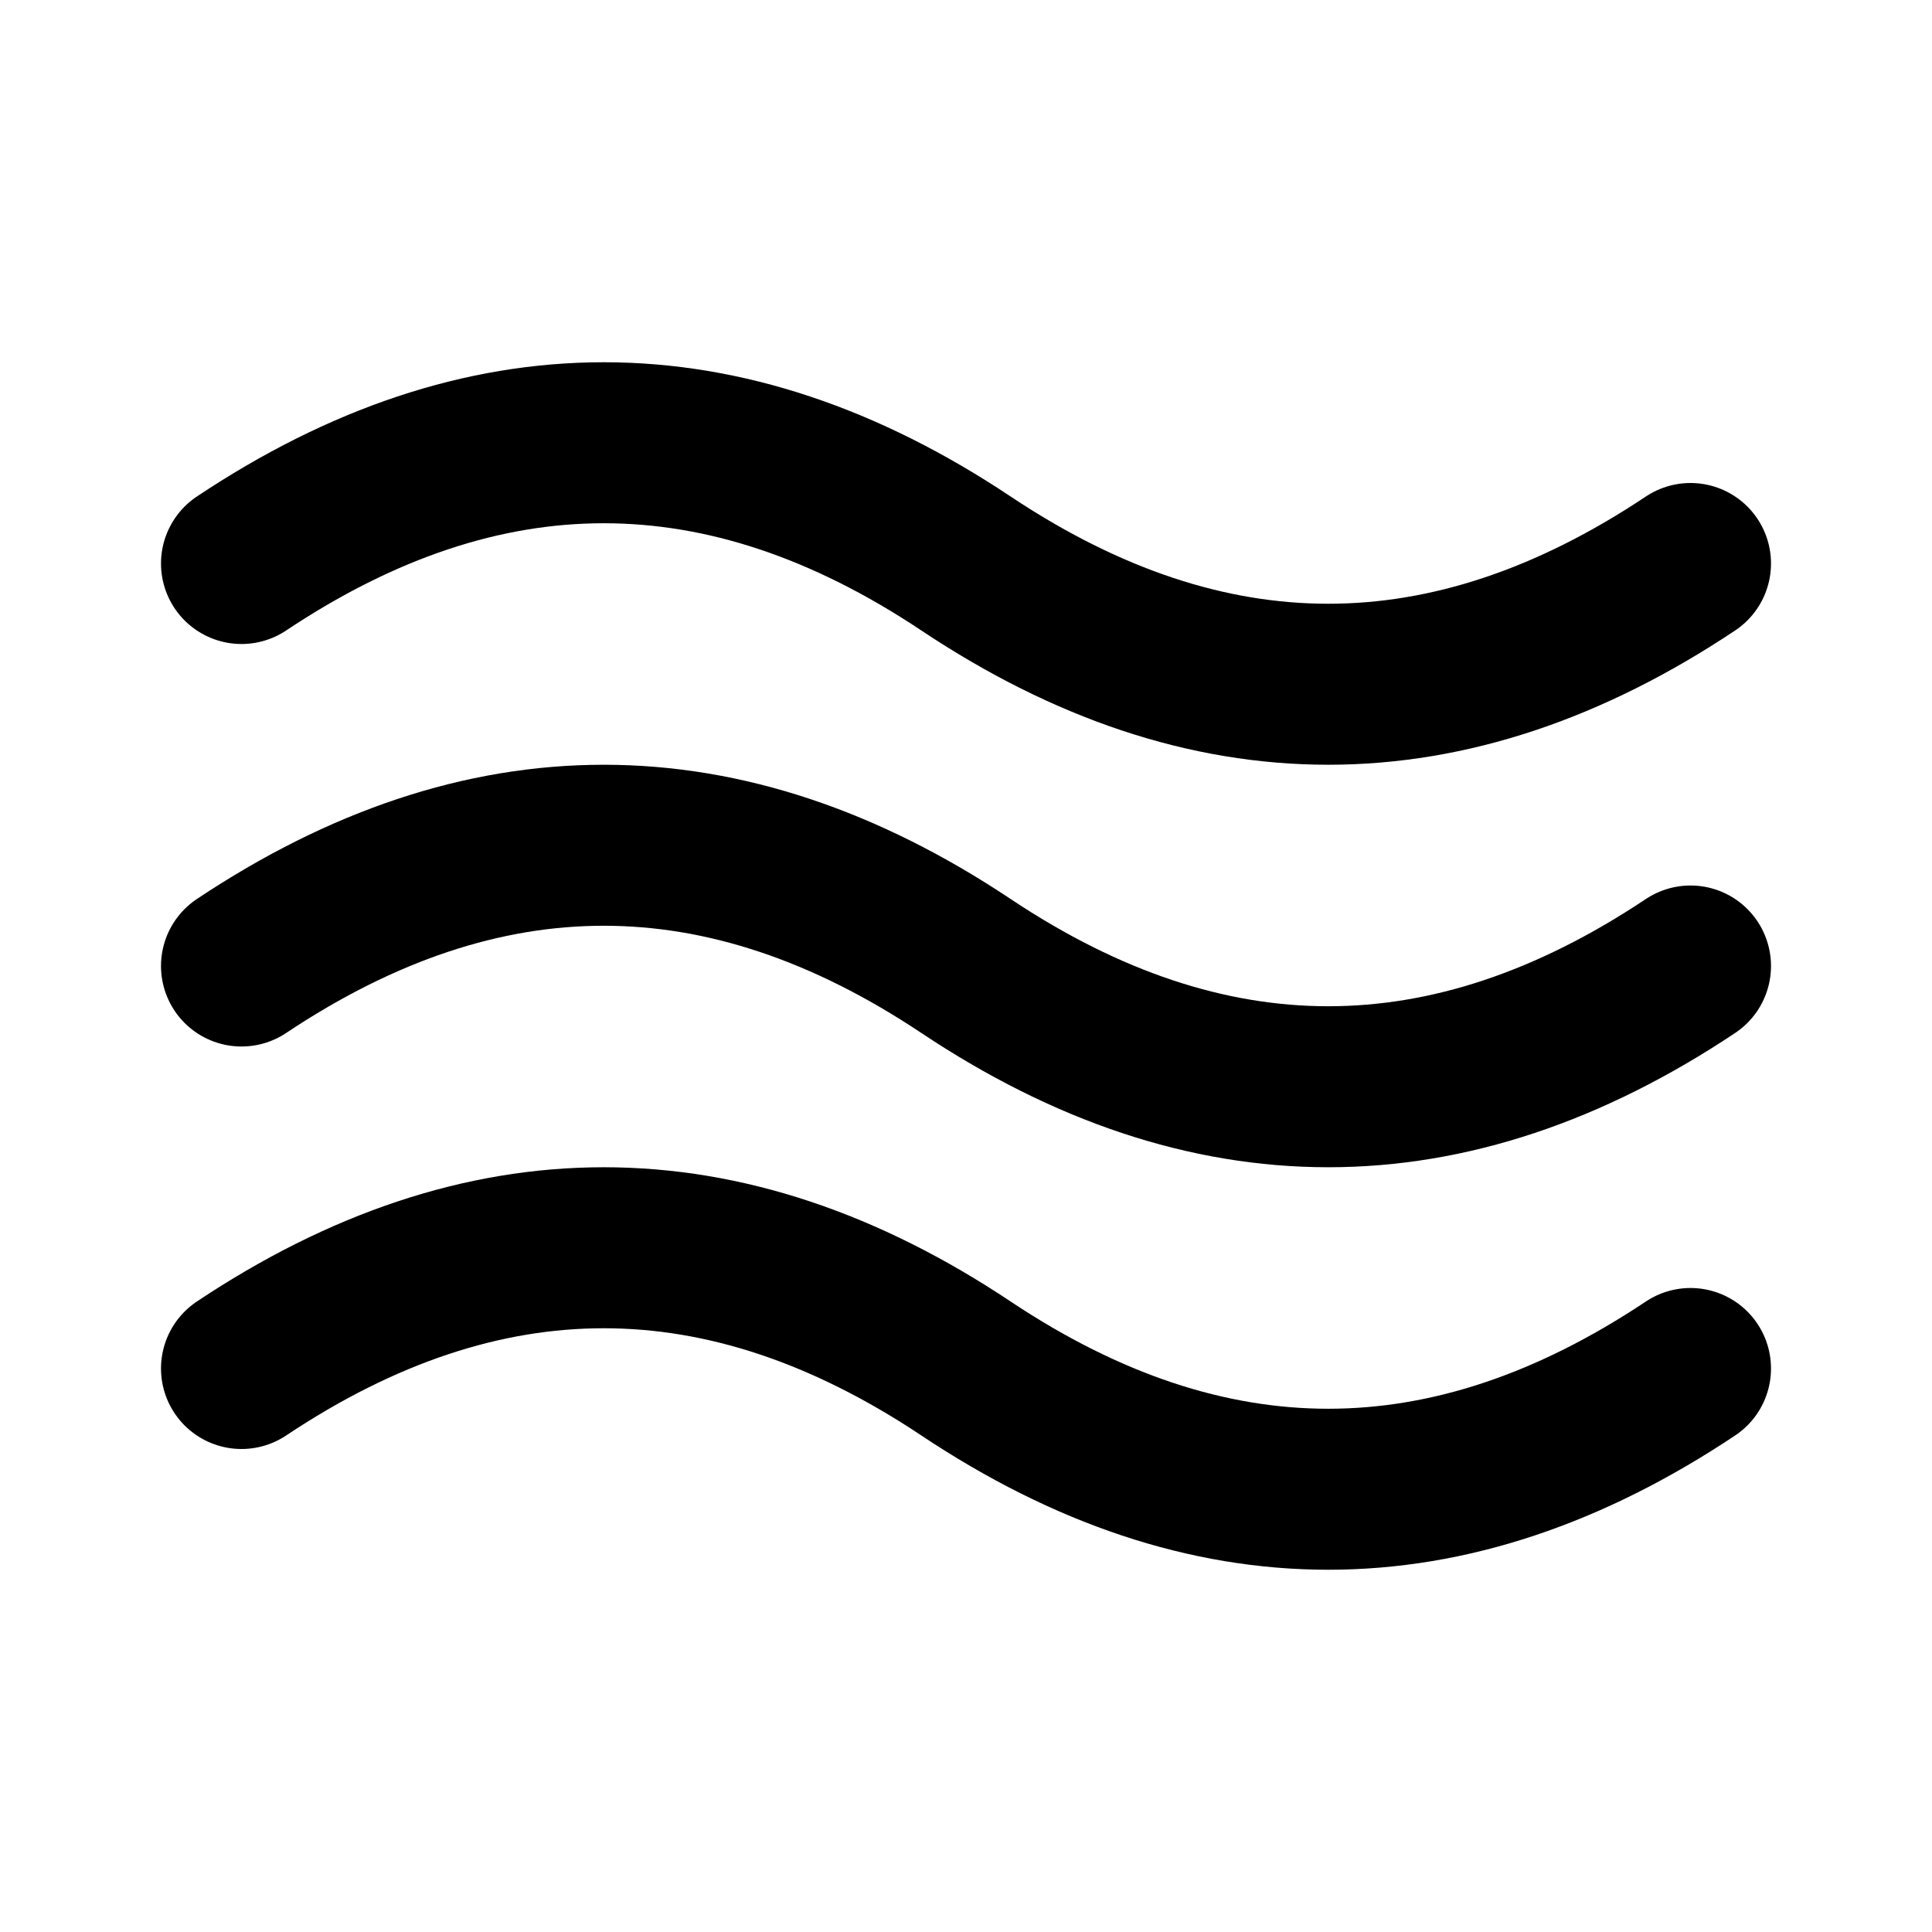 <svg width="24" height="24" viewBox="0 0 24 24" fill="none" xmlns="http://www.w3.org/2000/svg">
<path d="M3 7C6 5 9 5 12 7C15 9 18 9 21 7" stroke="black" stroke-width="2" stroke-linecap="round" stroke-linejoin="round"/>
<path d="M3 17C6 15 9 15 12 17C15 19 18 19 21 17" stroke="black" stroke-width="2" stroke-linecap="round" stroke-linejoin="round"/>
<path d="M3 12C6 10 9 10 12 12C15 14 18 14 21 12" stroke="black" stroke-width="2" stroke-linecap="round" stroke-linejoin="round"/>
</svg>
